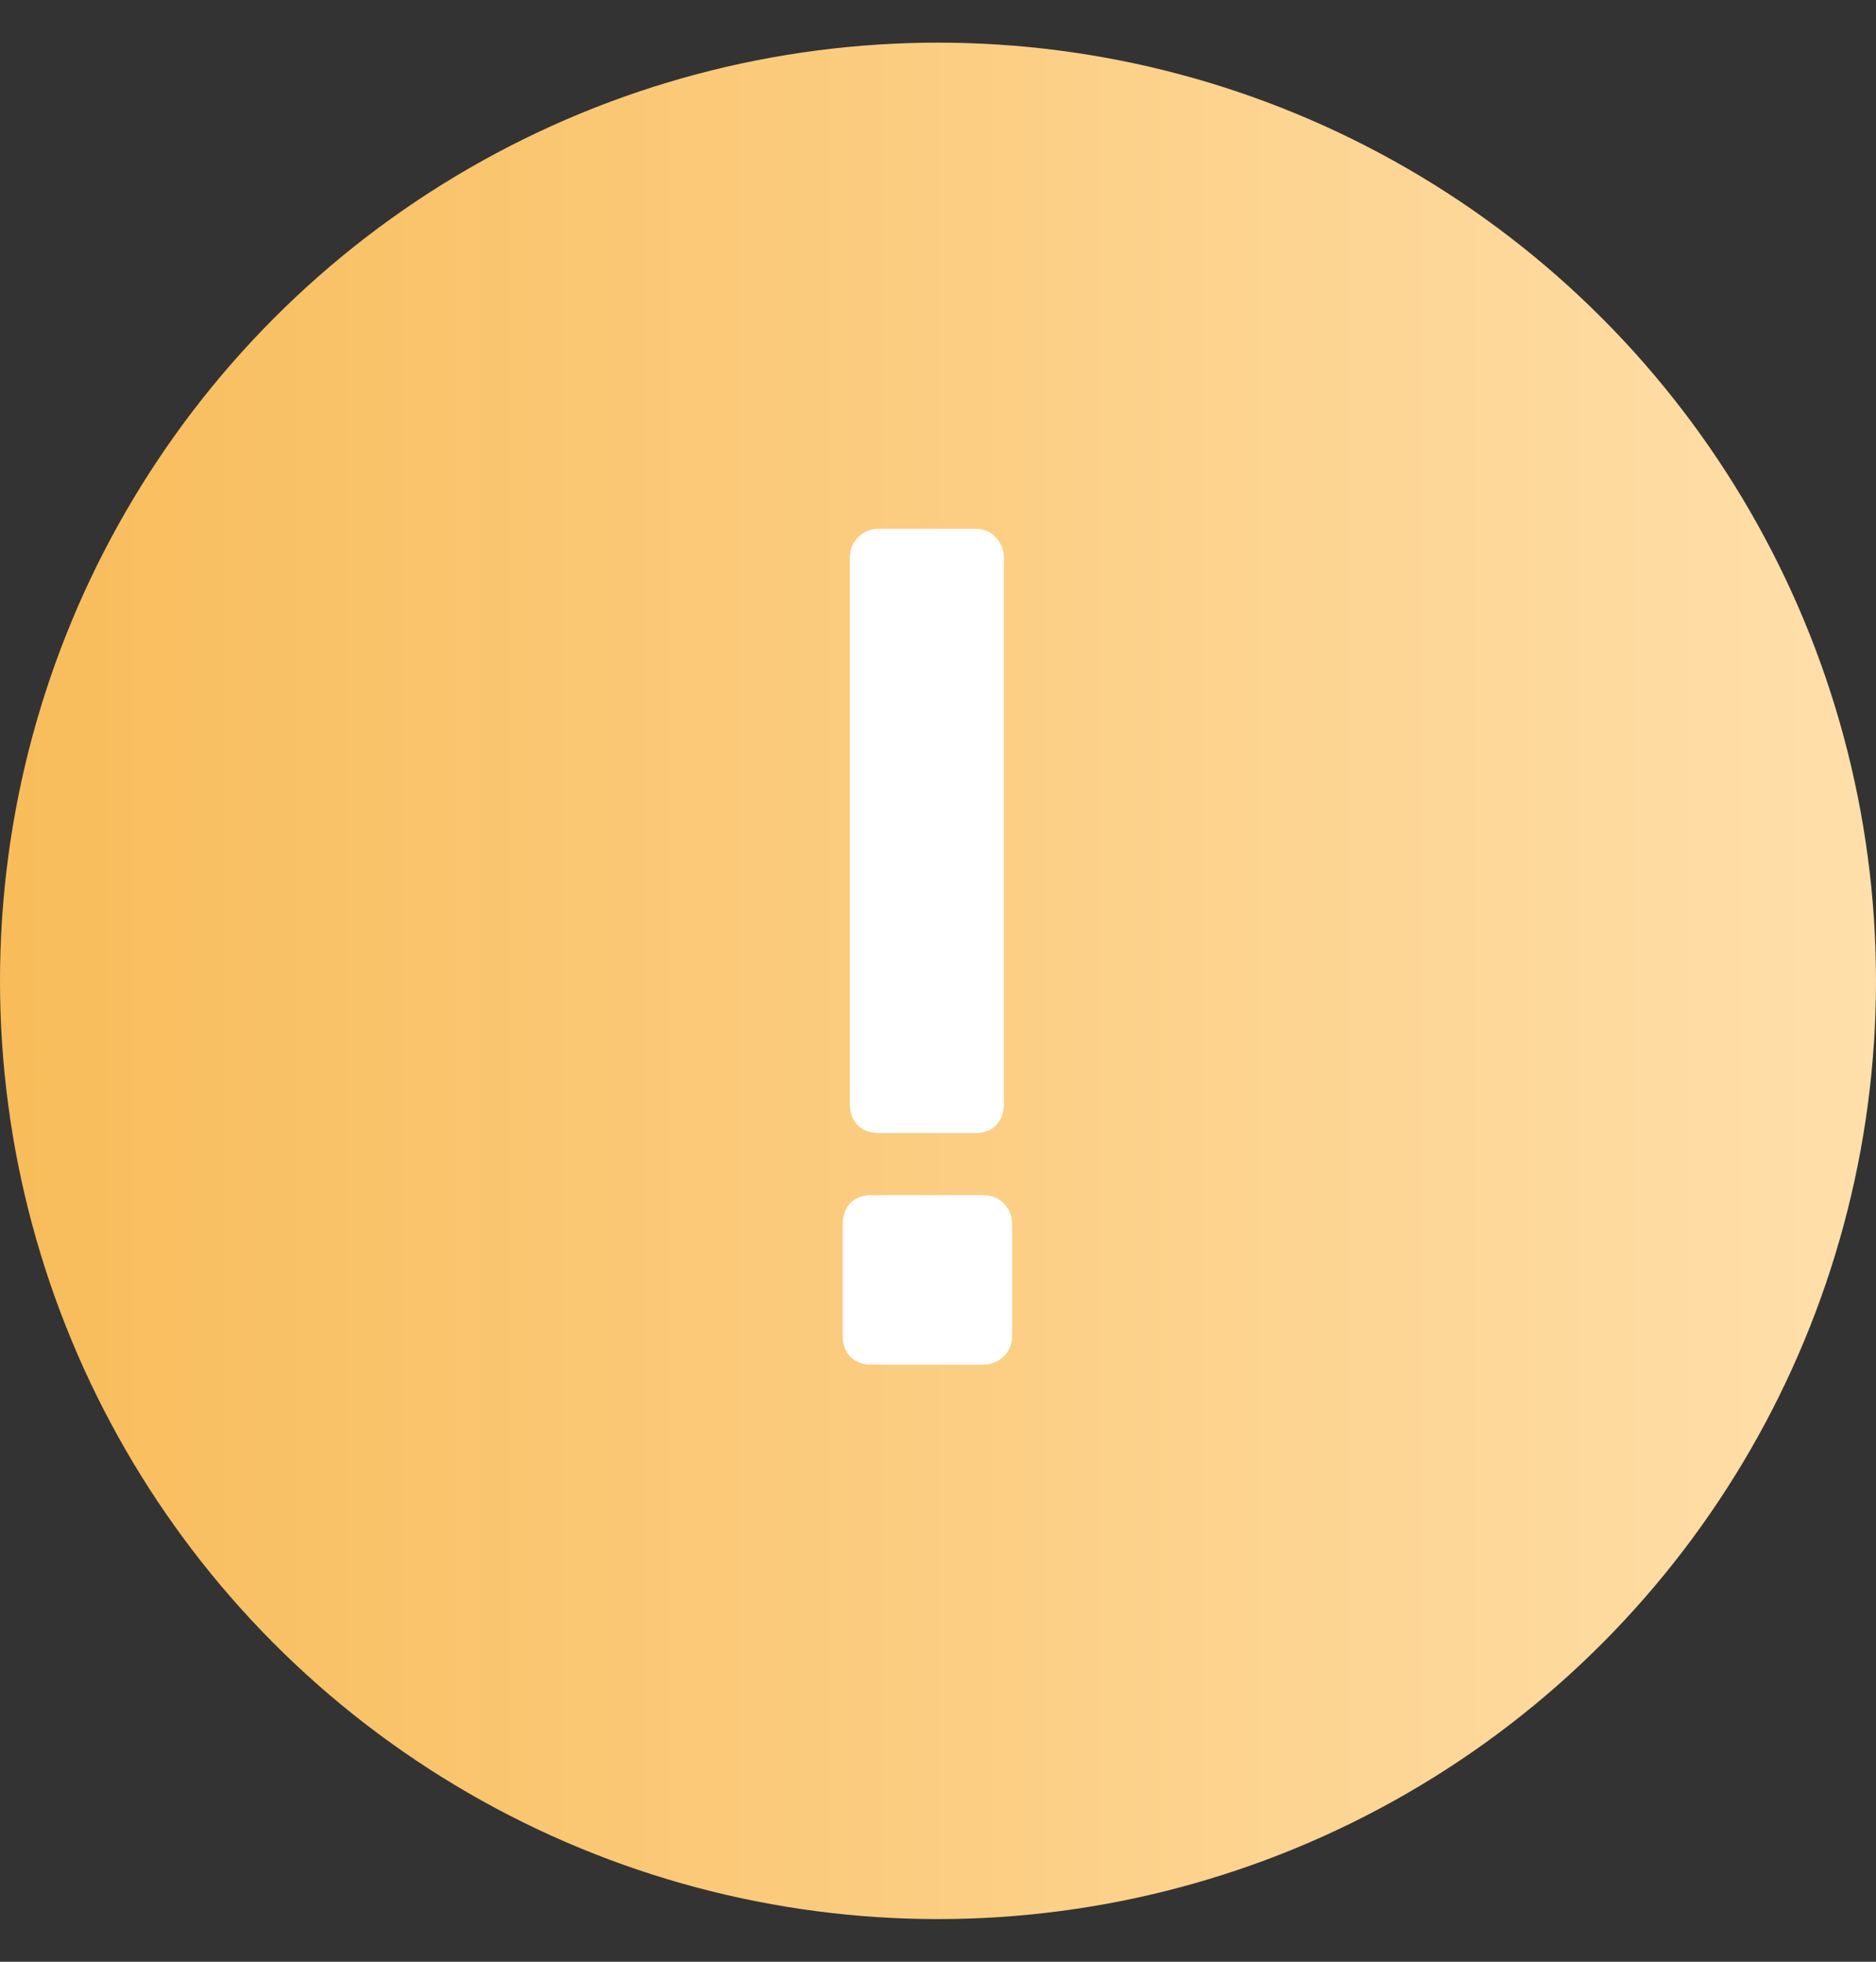 <svg width="22" height="23" viewBox="0 0 22 23" fill="none" xmlns="http://www.w3.org/2000/svg">
<rect x="0" y="0" width="22" height="23" fill="#333333" stroke="none"/>
<circle cx="11" cy="11.5" r="11" fill="url(#paint0_linear_24_55)"/>
<path d="M10.302 13.284C10.209 13.284 10.129 13.256 10.064 13.2C9.999 13.135 9.966 13.051 9.966 12.948V6.536C9.966 6.443 9.999 6.363 10.064 6.298C10.129 6.233 10.209 6.2 10.302 6.2H11.436C11.539 6.2 11.618 6.233 11.674 6.298C11.739 6.363 11.772 6.443 11.772 6.536V12.948C11.772 13.051 11.739 13.135 11.674 13.2C11.618 13.256 11.539 13.284 11.436 13.284H10.302ZM10.218 16C10.115 16 10.031 15.967 9.966 15.902C9.91 15.837 9.882 15.757 9.882 15.664V14.362C9.882 14.259 9.91 14.175 9.966 14.11C10.031 14.045 10.115 14.012 10.218 14.012H11.52C11.623 14.012 11.707 14.045 11.772 14.11C11.837 14.175 11.87 14.259 11.87 14.362V15.664C11.87 15.757 11.837 15.837 11.772 15.902C11.707 15.967 11.623 16 11.52 16H10.218Z" fill="white"/>
<defs>
<linearGradient id="paint0_linear_24_55" x1="0" y1="11.5" x2="22" y2="11.5" gradientUnits="userSpaceOnUse">
<stop stop-color="#F8BC5A"/>
<stop offset="1" stop-color="#FFDFAA"/>
</linearGradient>
</defs>
</svg>
